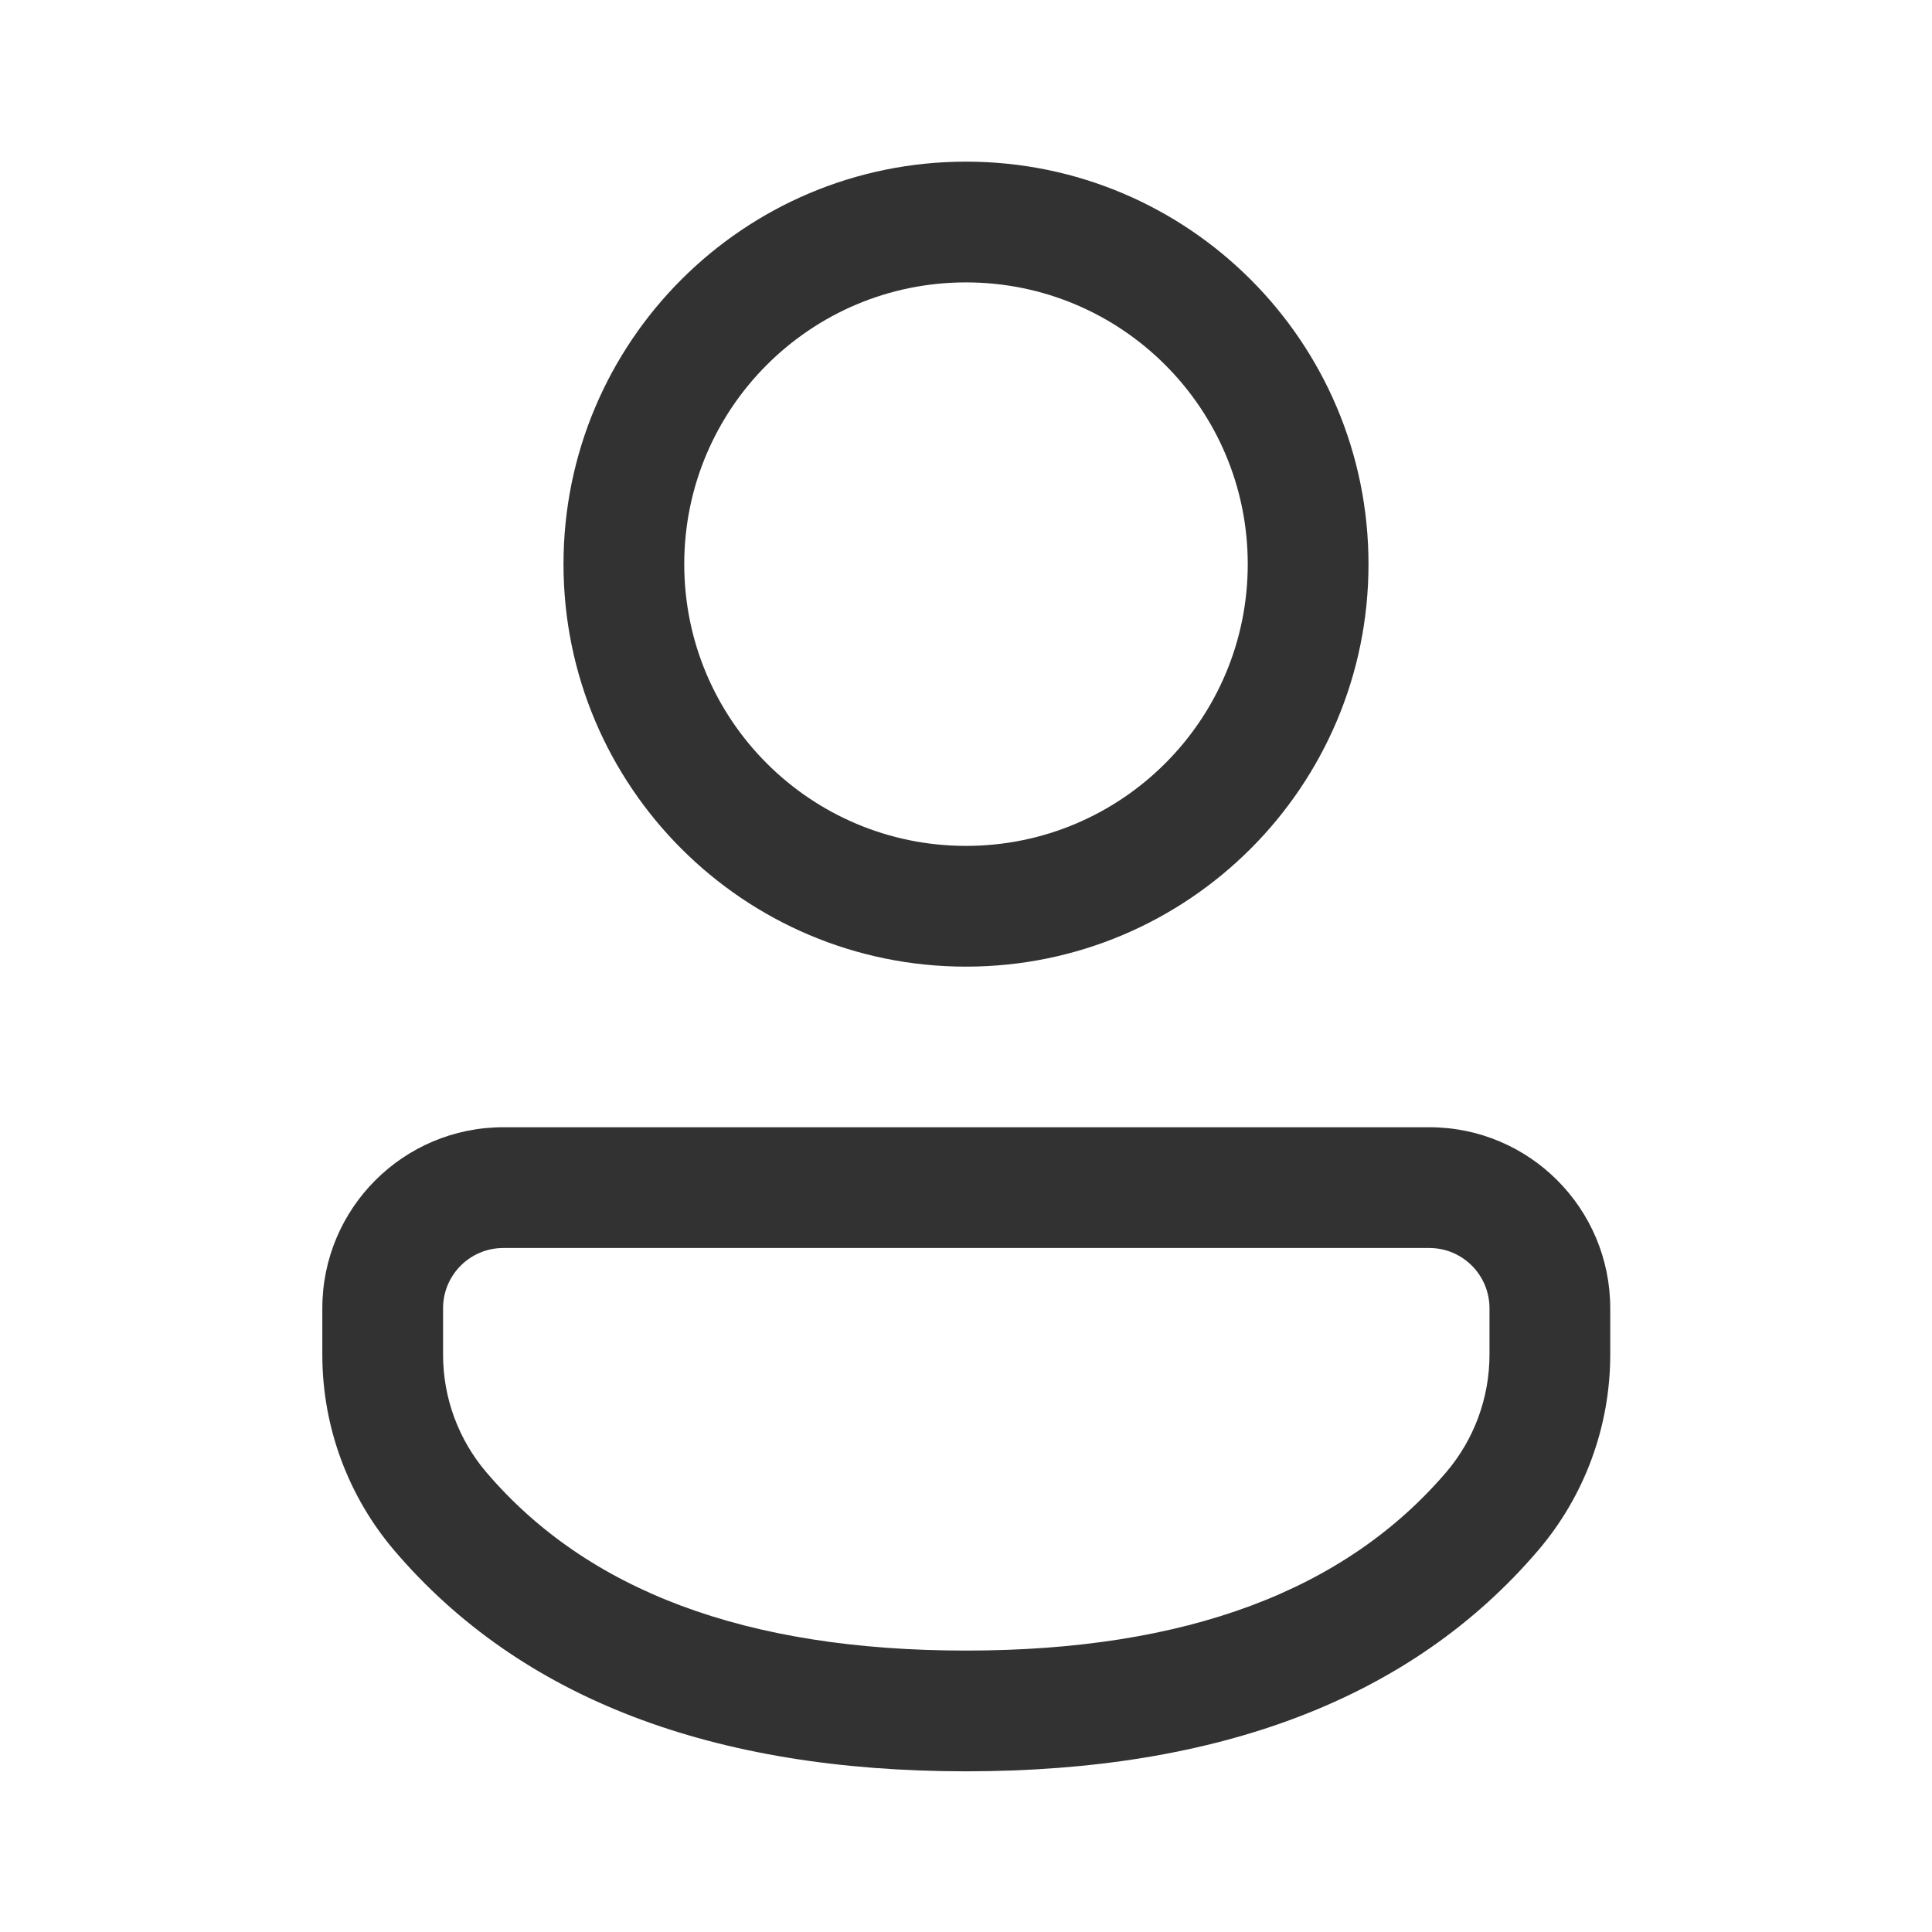 <svg width="24" height="24" viewBox="0 0 24 24" fill="none" xmlns="http://www.w3.org/2000/svg">
<path d="M17.755 14.003C18.997 14.003 20.003 15.01 20.003 16.252V16.827C20.003 17.722 19.684 18.587 19.102 19.266C17.533 21.099 15.146 22.004 12 22.004C8.854 22.004 6.468 21.099 4.902 19.265C4.322 18.586 4.004 17.722 4.004 16.83V16.252C4.004 15.01 5.011 14.003 6.253 14.003H17.755ZM17.755 15.503H6.253C5.839 15.503 5.504 15.838 5.504 16.252V16.83C5.504 17.365 5.695 17.883 6.043 18.291C7.296 19.759 9.262 20.504 12 20.504C14.739 20.504 16.706 19.758 17.963 18.291C18.312 17.883 18.503 17.364 18.503 16.827V16.252C18.503 15.838 18.168 15.503 17.755 15.503ZM12 2.008C14.762 2.008 17 4.246 17 7.008C17 9.769 14.762 12.008 12 12.008C9.239 12.008 7 9.769 7 7.008C7 4.246 9.239 2.008 12 2.008ZM12 3.508C10.067 3.508 8.5 5.075 8.5 7.008C8.5 8.941 10.067 10.508 12 10.508C13.933 10.508 15.5 8.941 15.5 7.008C15.5 5.075 13.933 3.508 12 3.508Z" fill="#323232"/>
</svg>

